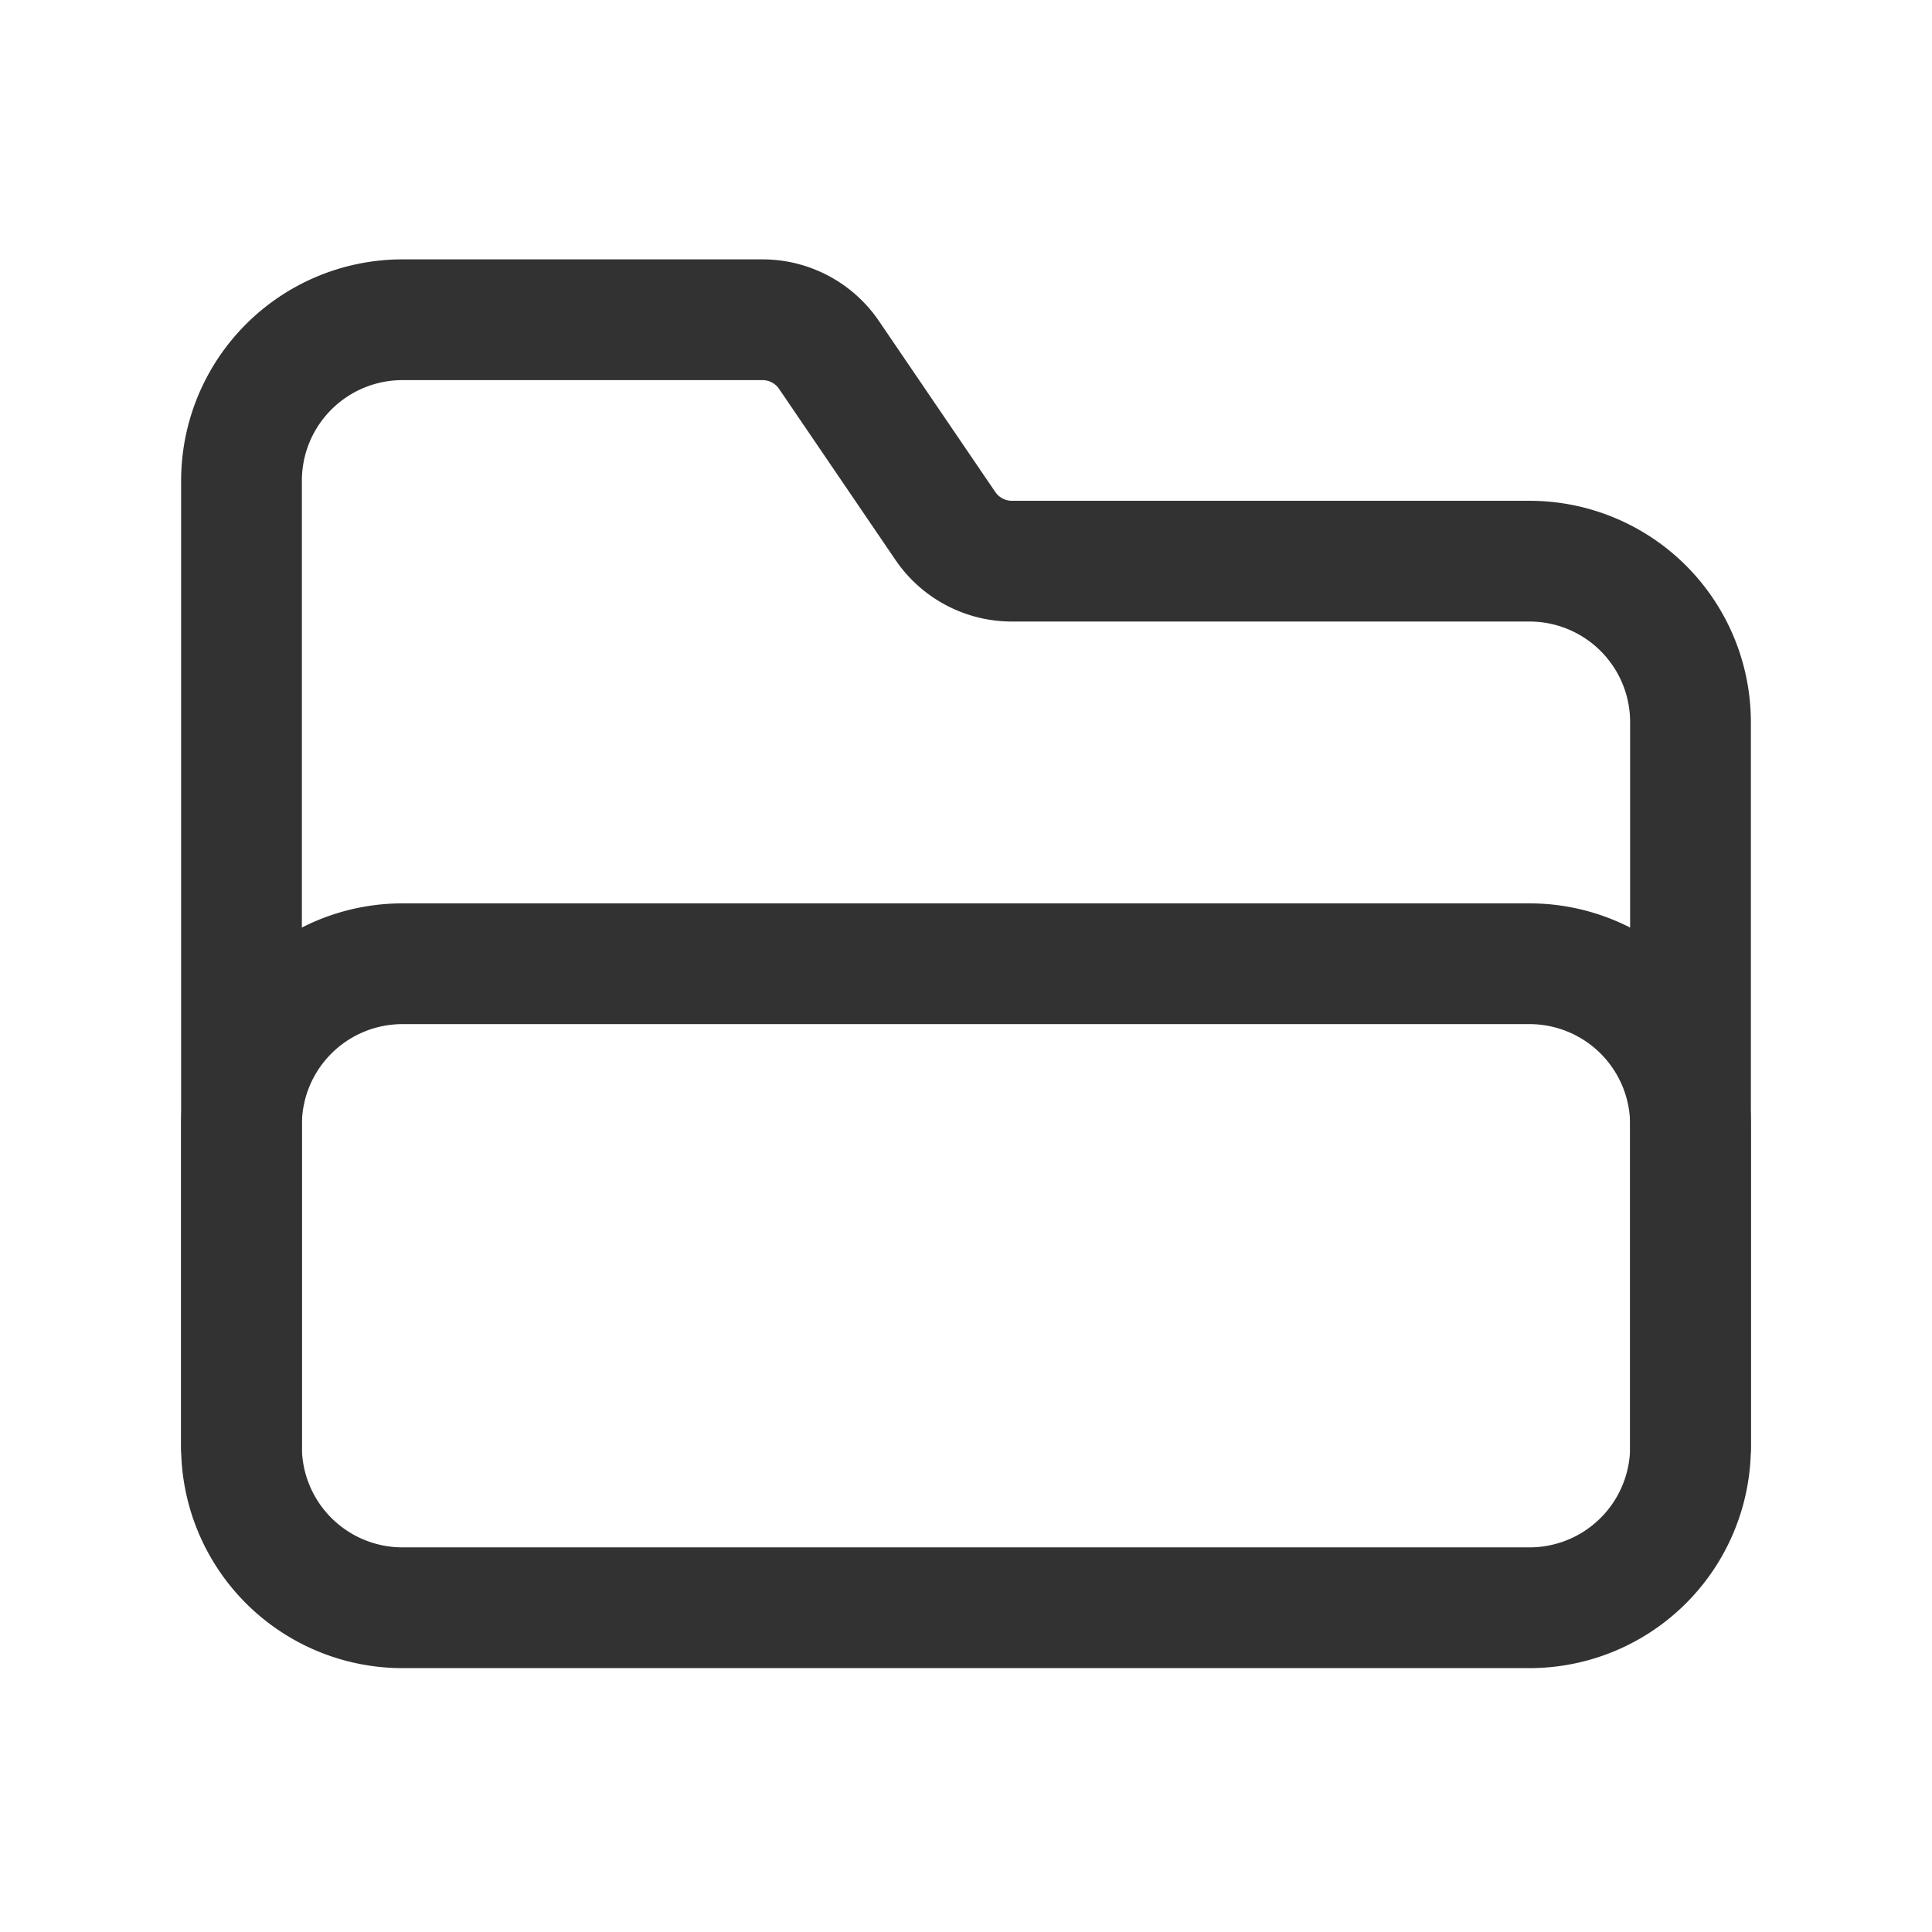 <svg xmlns="http://www.w3.org/2000/svg" viewBox="0 0 24 24"><path d="M21,17.972a2,2,0,0,1-2,2H5a2,2,0,0,1-2-2v-12a2,2,0,0,1,2-2H9.471a1,1,0,0,1,.827.437l1.446,2.125a1,1,0,0,0,.827.437H19a2,2,0,0,1,2,2Z" fill="none" stroke="#323232" stroke-linecap="round" stroke-linejoin="round" stroke-width="1.5"/><path d="M3,17.972v-4a2,2,0,0,1,2-2H19a2,2,0,0,1,2,2v4" fill="none" stroke="#323232" stroke-linecap="round" stroke-linejoin="round" stroke-width="1.5"/><rect y="-0.028" width="24" height="24" fill="none"/></svg>